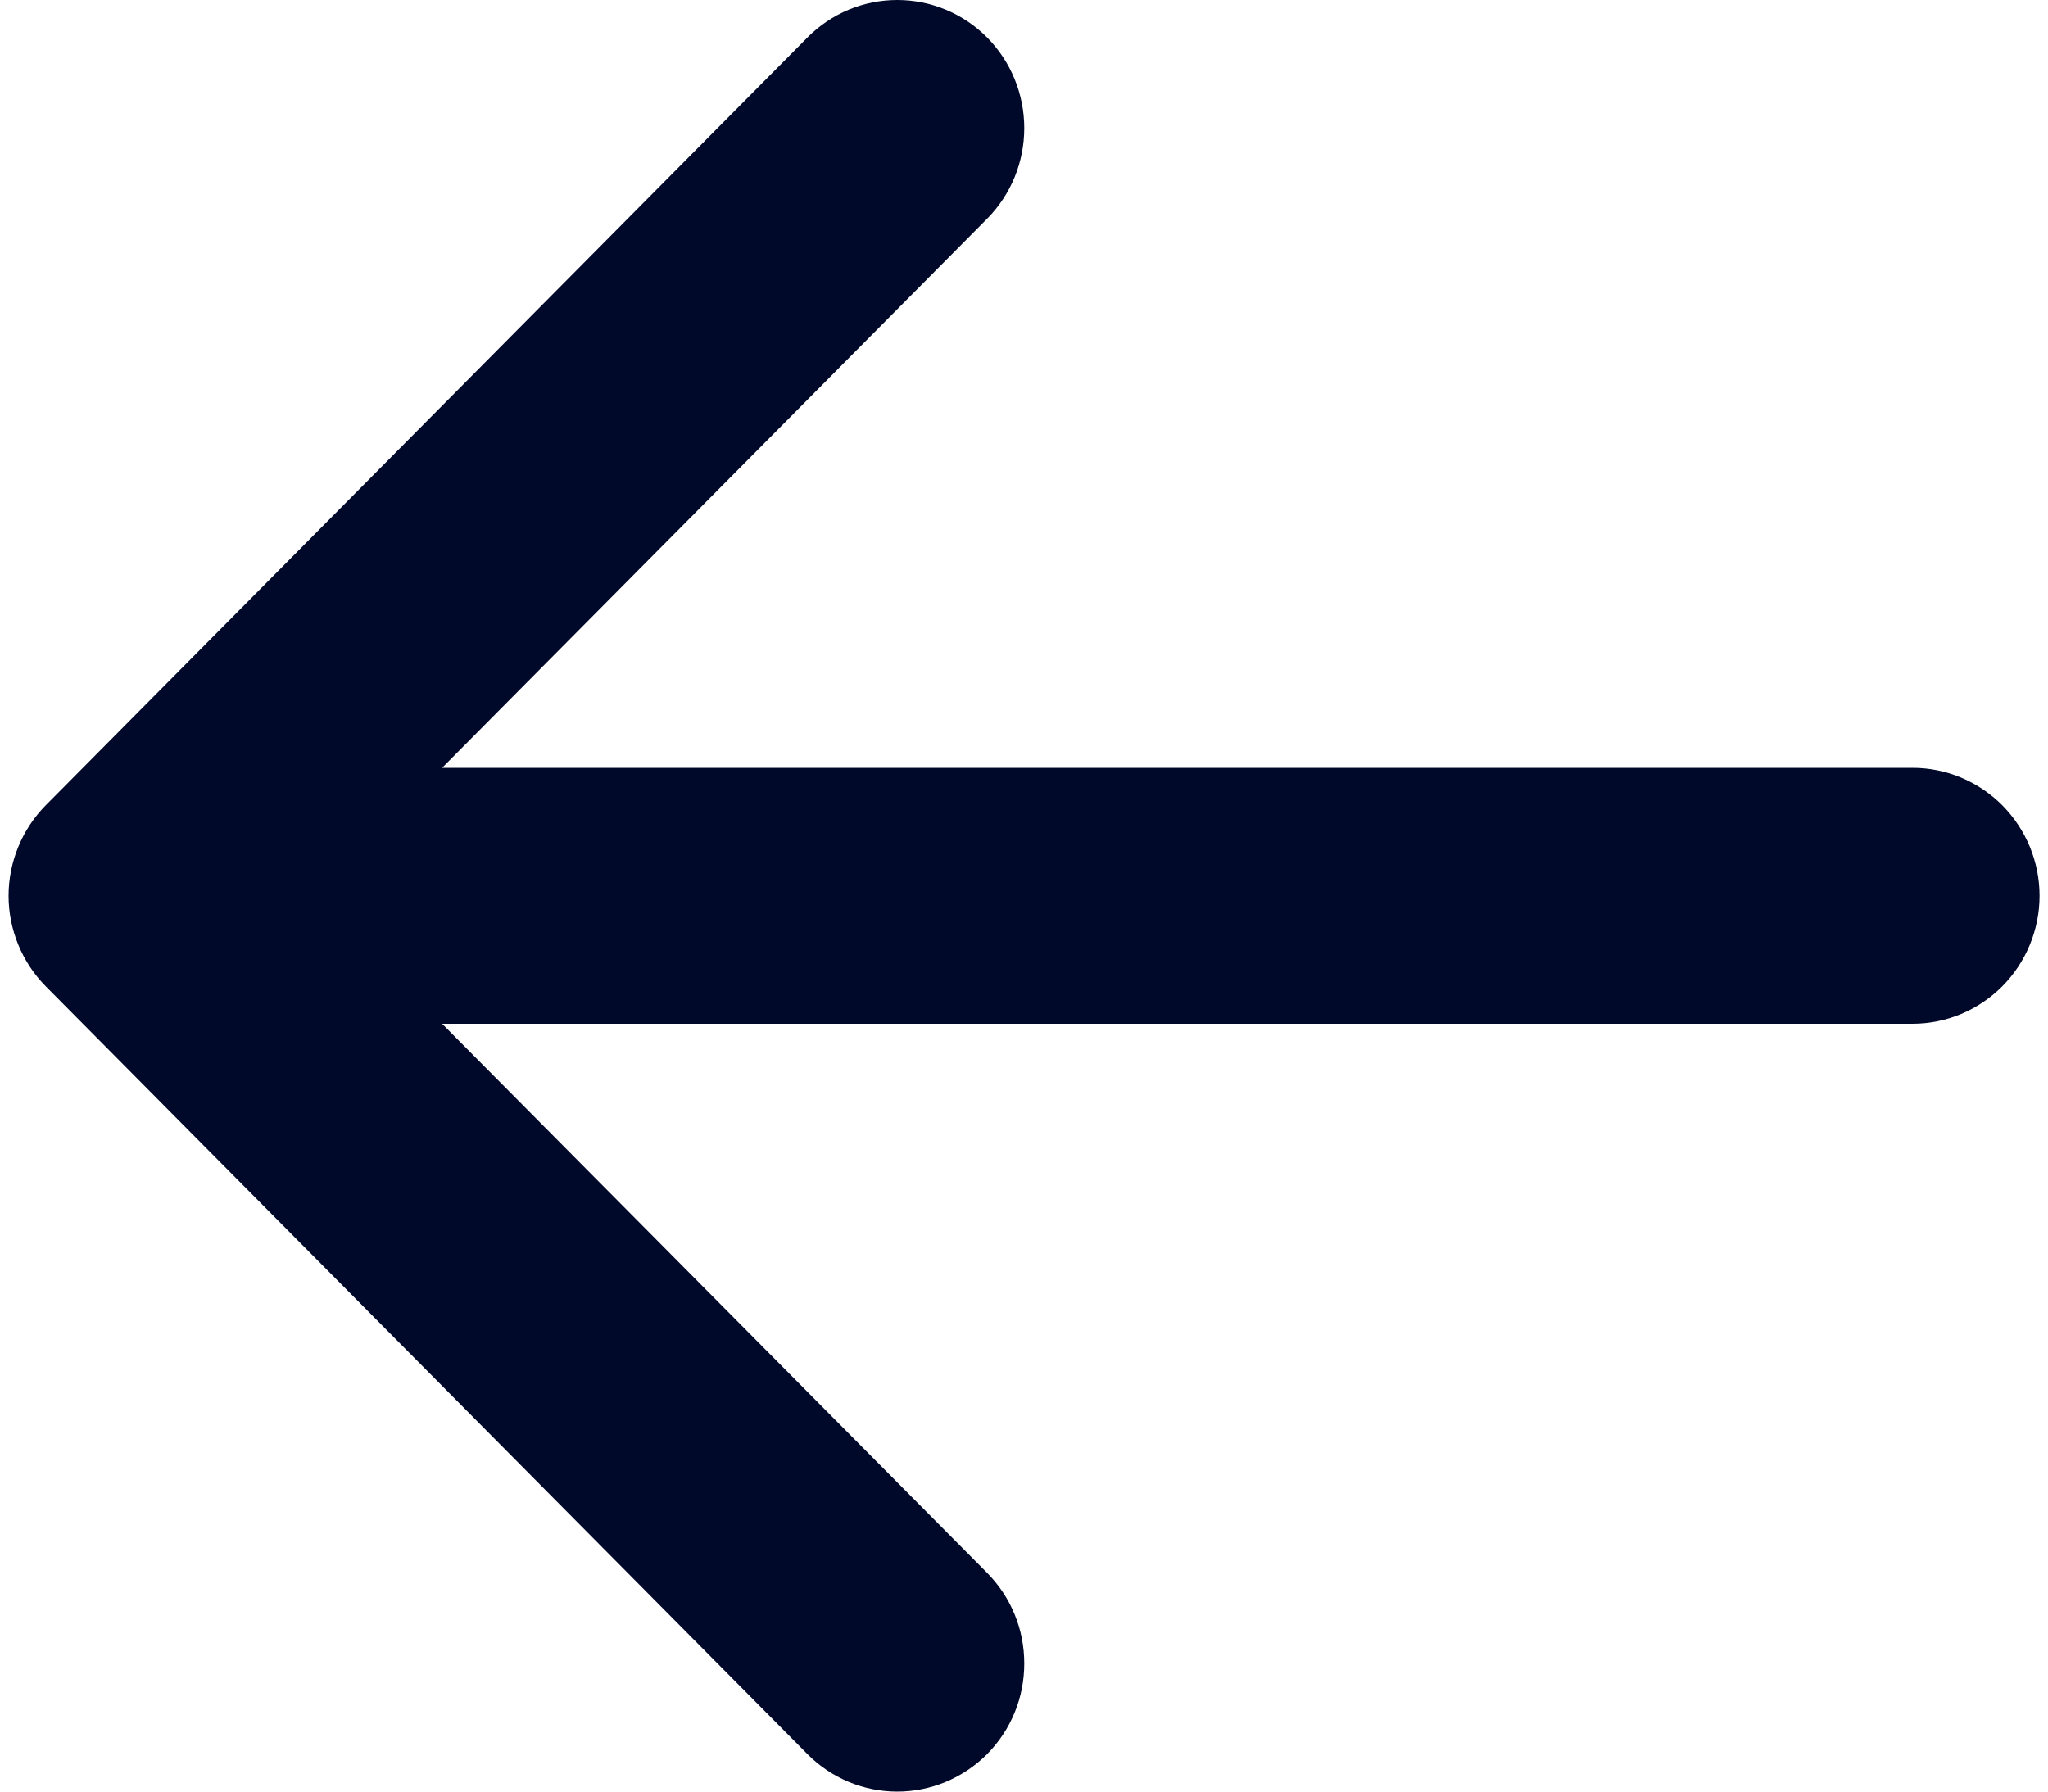 <svg width="16" height="14" viewBox="0 0 16 14" fill="none" xmlns="http://www.w3.org/2000/svg">
<path id="Vector" fill-rule="evenodd" clip-rule="evenodd" d="M15.934 7C15.934 7.265 15.829 7.519 15.643 7.707C15.457 7.894 15.205 8 14.942 8H3.454L7.712 12.291C7.804 12.384 7.877 12.494 7.927 12.616C7.977 12.737 8.002 12.867 8.002 12.999C8.002 13.13 7.977 13.261 7.927 13.382C7.877 13.504 7.804 13.614 7.712 13.707C7.619 13.8 7.51 13.873 7.389 13.924C7.269 13.974 7.14 14 7.01 14C6.879 14 6.75 13.974 6.63 13.924C6.509 13.873 6.4 13.8 6.308 13.707L0.358 7.708C0.266 7.615 0.193 7.505 0.143 7.383C0.093 7.262 0.067 7.132 0.067 7C0.067 6.868 0.093 6.738 0.143 6.617C0.193 6.495 0.266 6.385 0.358 6.292L6.308 0.293C6.494 0.105 6.746 0 7.01 0C7.273 0 7.525 0.105 7.712 0.293C7.898 0.481 8.002 0.736 8.002 1.001C8.002 1.267 7.898 1.521 7.712 1.709L3.454 6H14.942C15.205 6 15.457 6.106 15.643 6.293C15.829 6.481 15.934 6.735 15.934 7Z" fill="#000929"/>
</svg>
